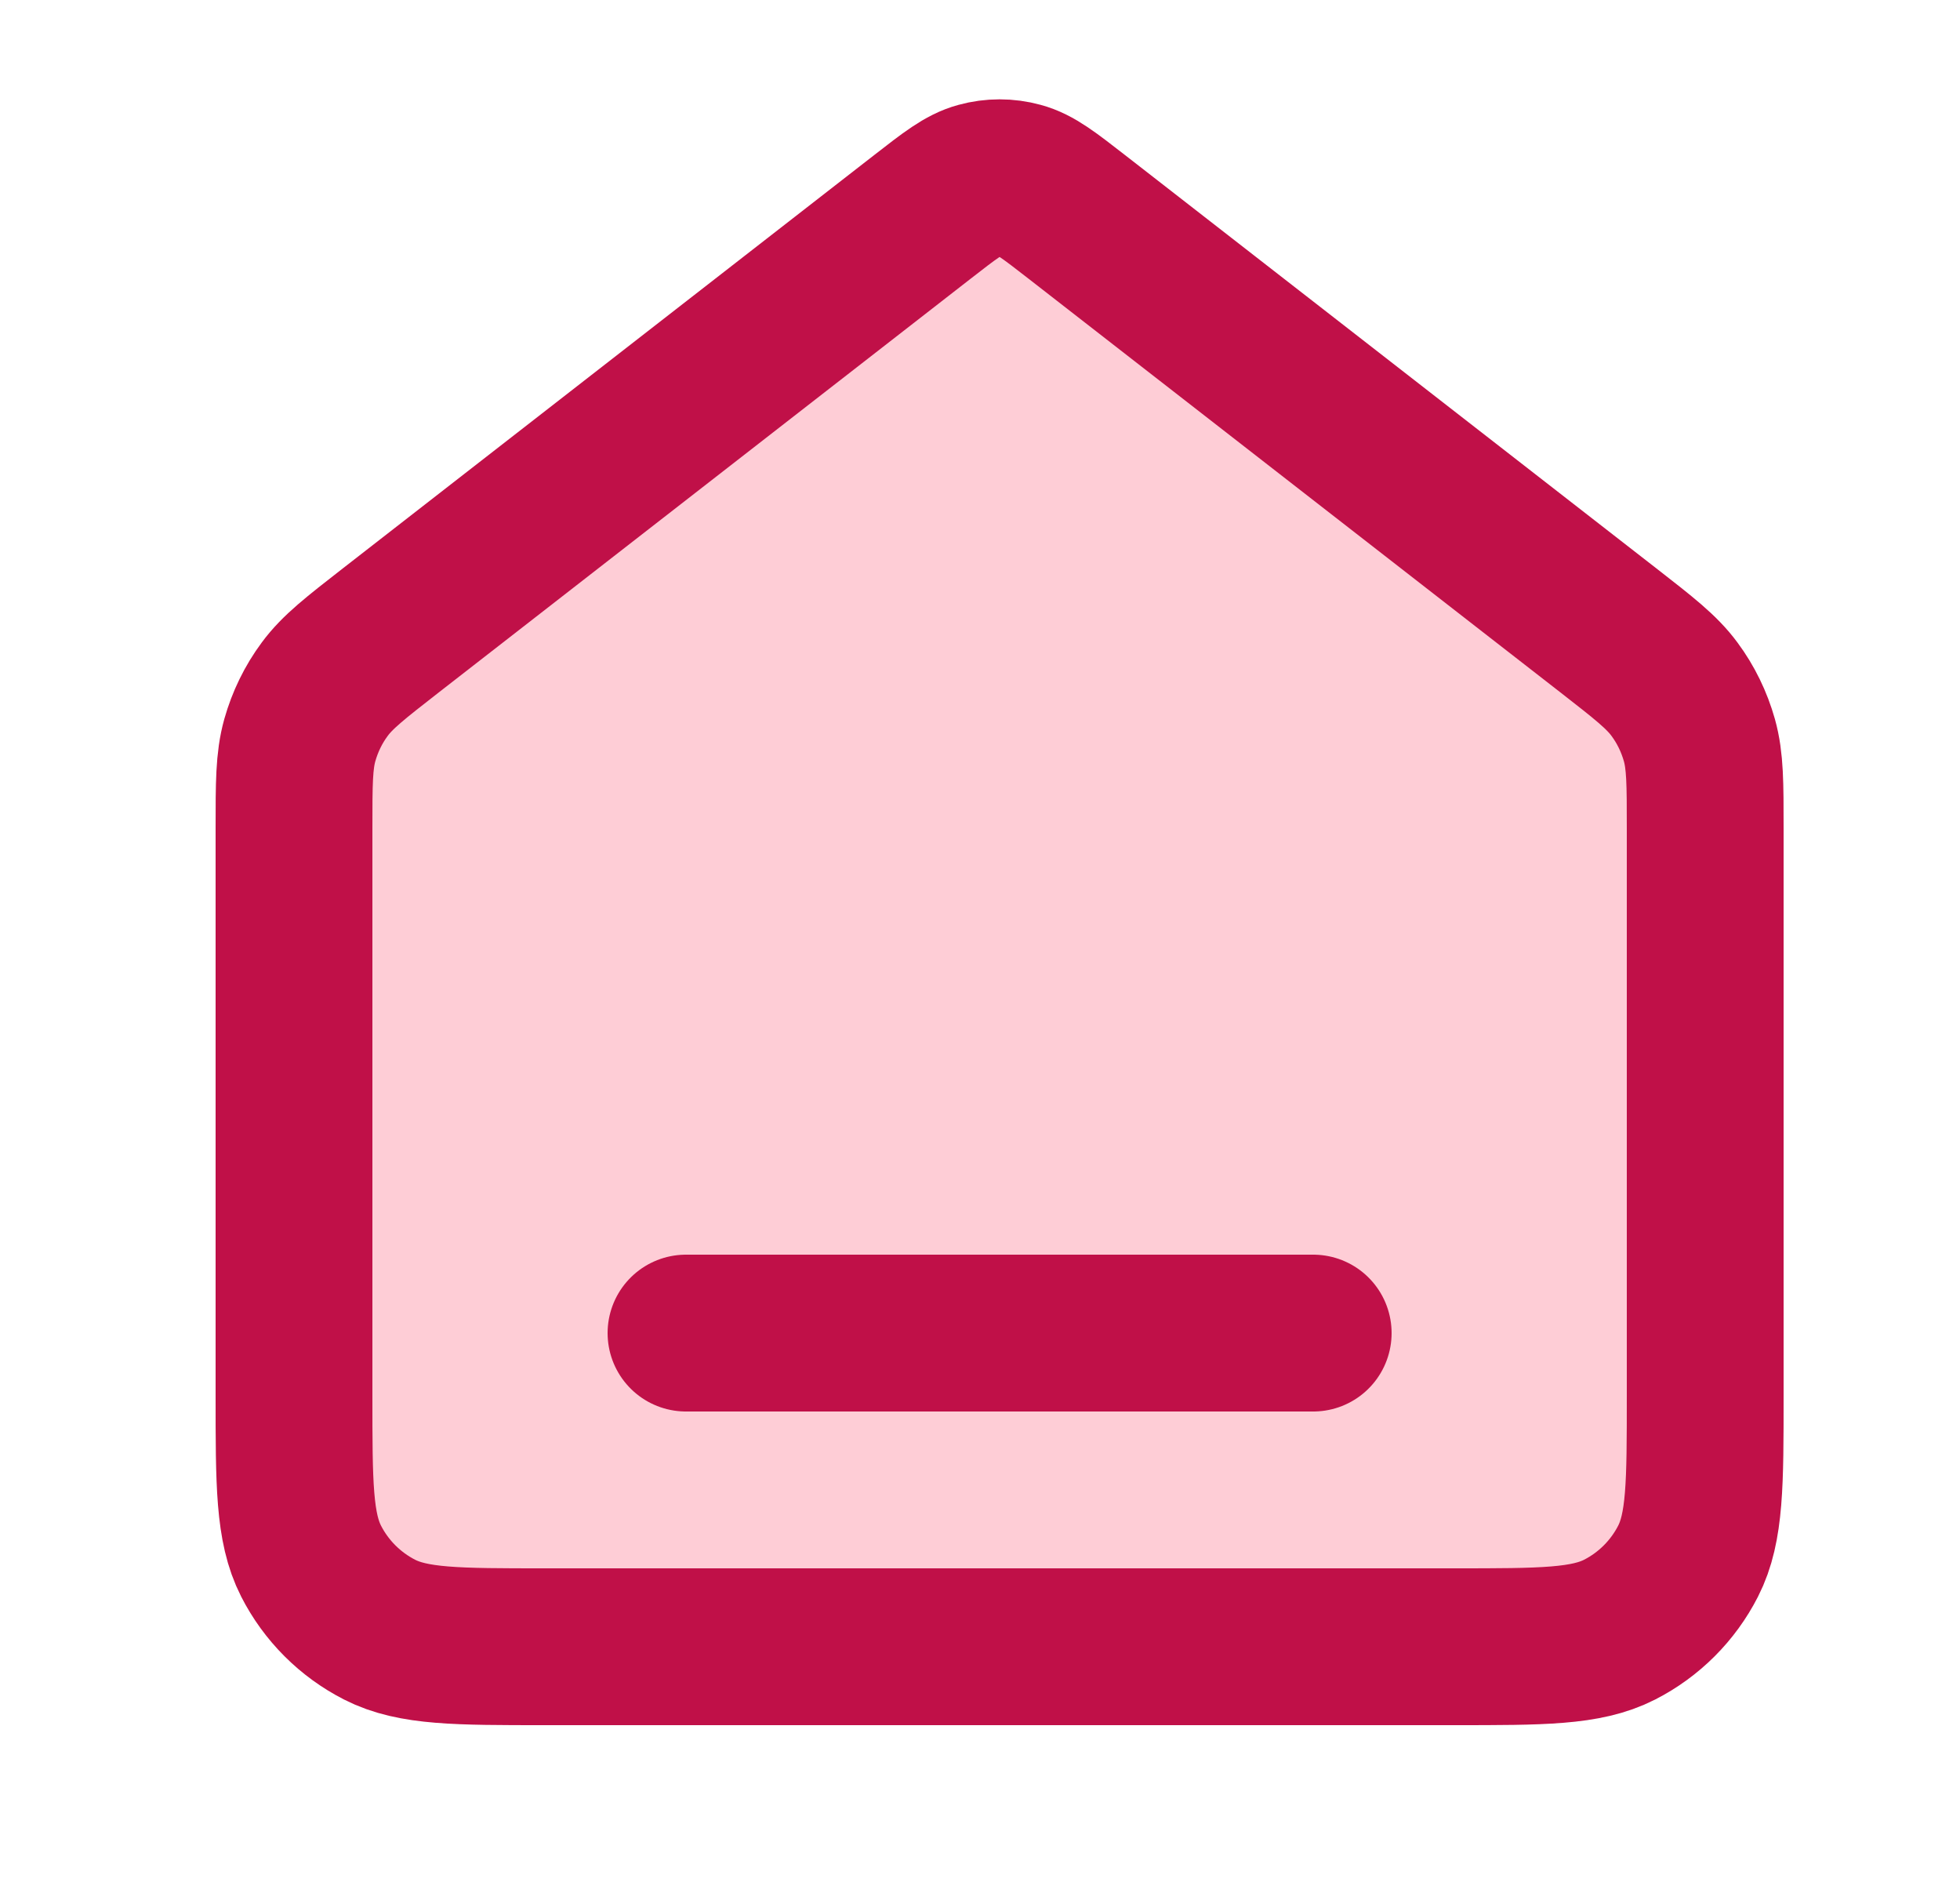 <svg width="25" height="24" viewBox="0 0 25 24" fill="none" xmlns="http://www.w3.org/2000/svg">
<path d="M3.75 10.565C3.75 9.991 3.75 9.704 3.824 9.439C3.89 9.205 3.997 8.984 4.142 8.789C4.305 8.568 4.532 8.392 4.985 8.039L11.768 2.764C12.119 2.491 12.295 2.354 12.489 2.302C12.66 2.255 12.84 2.255 13.011 2.302C13.205 2.354 13.381 2.491 13.732 2.764L20.515 8.039C20.968 8.392 21.195 8.568 21.358 8.789C21.503 8.984 21.61 9.205 21.676 9.439C21.75 9.704 21.75 9.991 21.75 10.565V17.8C21.75 18.92 21.75 19.48 21.532 19.908C21.34 20.284 21.034 20.59 20.658 20.782C20.23 21 19.67 21 18.55 21H6.95C5.83 21 5.27 21 4.842 20.782C4.466 20.59 4.16 20.284 3.968 19.908C3.75 19.48 3.75 18.92 3.75 17.8V10.565Z" fill="#FECDD6"/>
<path d="M8.75 17H16.75M11.768 2.764L4.985 8.039C4.532 8.392 4.305 8.568 4.142 8.789C3.997 8.984 3.89 9.205 3.824 9.439C3.75 9.704 3.75 9.991 3.75 10.565V17.8C3.75 18.92 3.75 19.48 3.968 19.908C4.16 20.284 4.466 20.59 4.842 20.782C5.27 21 5.83 21 6.95 21H18.55C19.67 21 20.23 21 20.658 20.782C21.034 20.59 21.34 20.284 21.532 19.908C21.75 19.48 21.75 18.92 21.75 17.8V10.565C21.75 9.991 21.75 9.704 21.676 9.439C21.61 9.205 21.503 8.984 21.358 8.789C21.195 8.568 20.968 8.392 20.515 8.039L13.732 2.764C13.381 2.491 13.205 2.354 13.011 2.302C12.84 2.255 12.66 2.255 12.489 2.302C12.295 2.354 12.119 2.491 11.768 2.764Z" stroke="#C01048" stroke-width="2" stroke-linecap="round" stroke-linejoin="round"/>
</svg>
